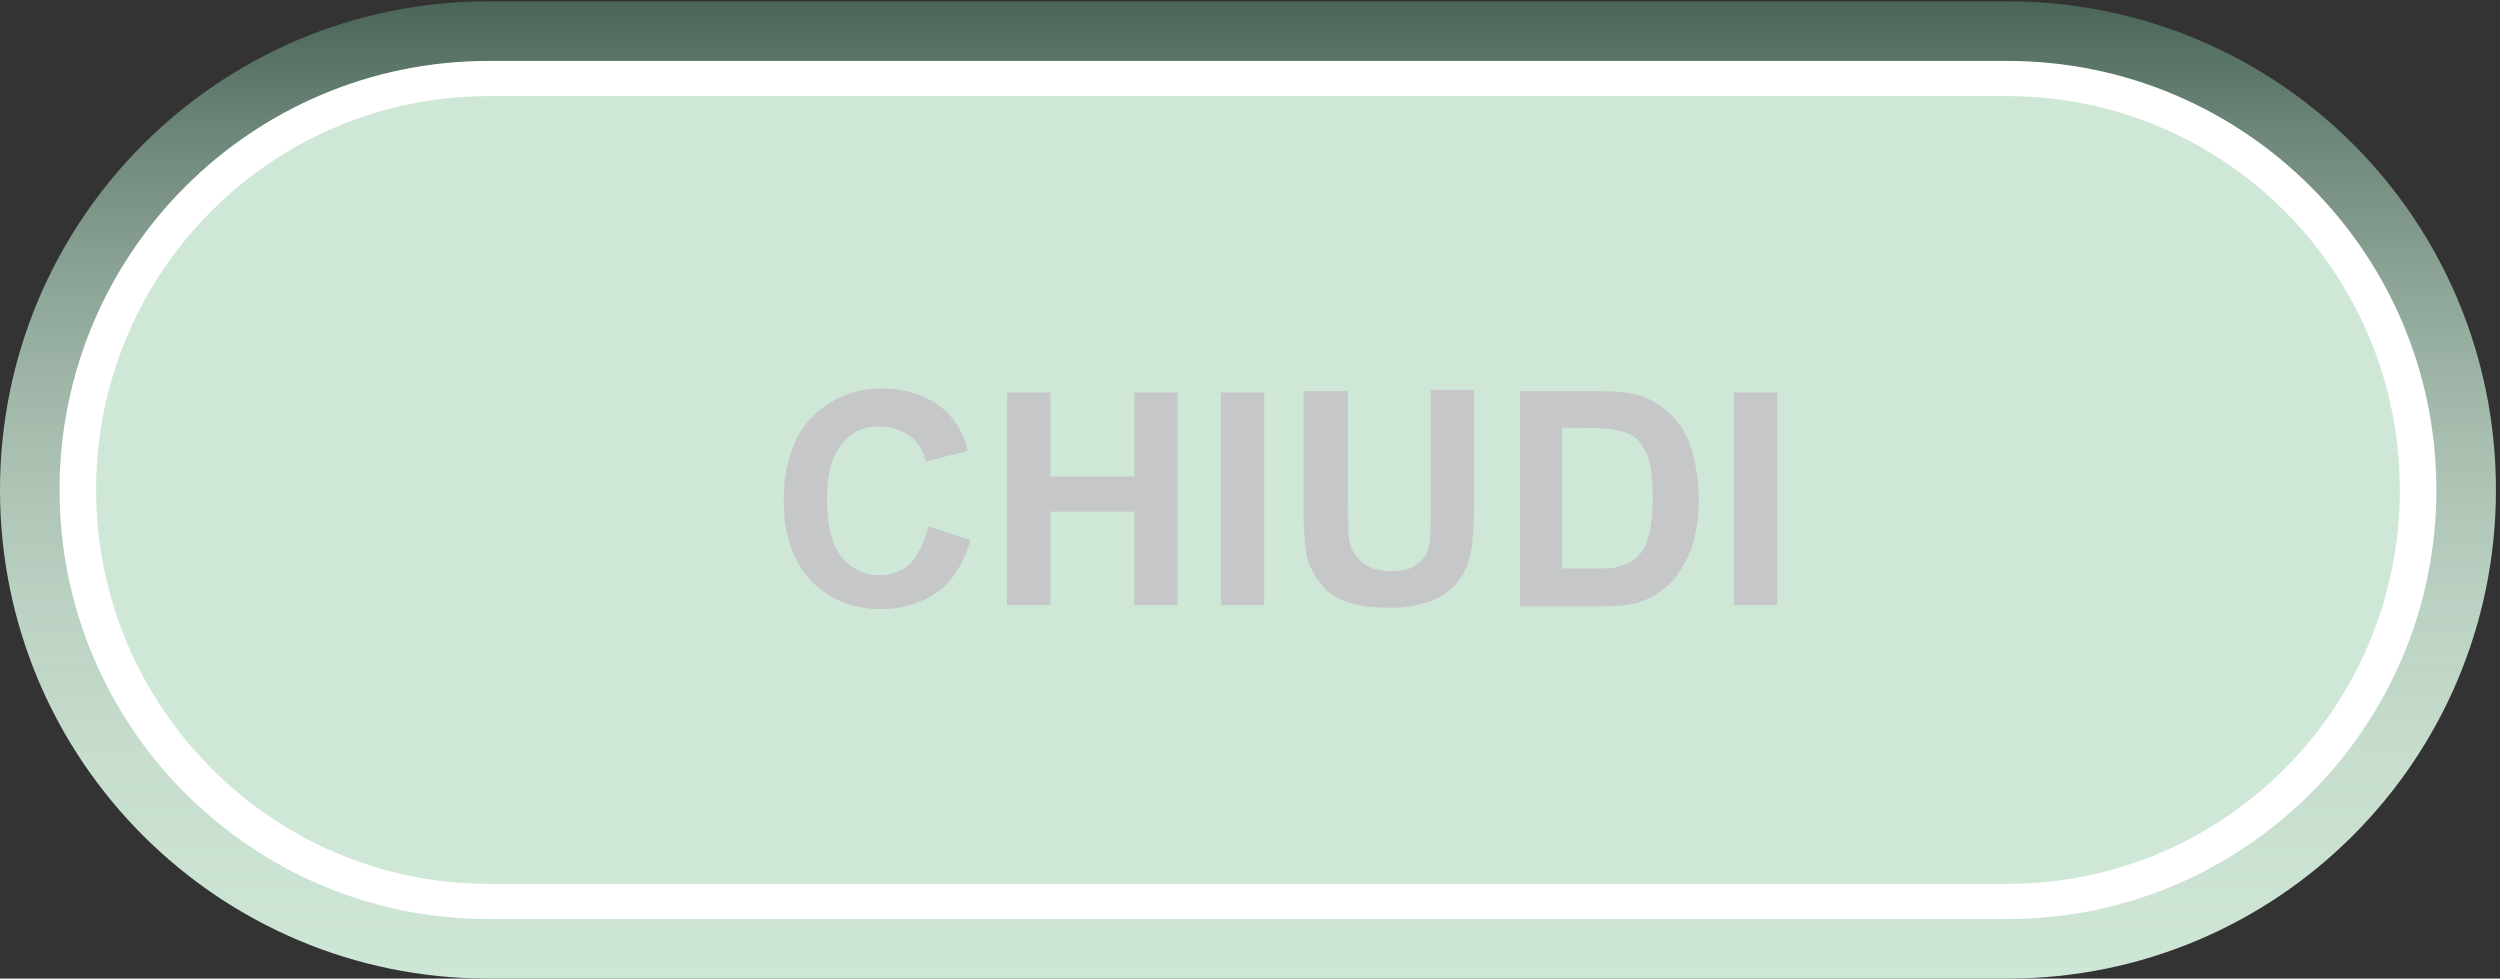 <?xml version="1.0" encoding="utf-8"?>
<!-- Generator: Adobe Illustrator 18.1.1, SVG Export Plug-In . SVG Version: 6.00 Build 0)  -->
<svg version="1.1"
	 id="Livello_5" xmlns:dc="http://purl.org/dc/elements/1.1/" xmlns:sodipodi="http://sodipodi.sourceforge.net/DTD/sodipodi-0.dtd" xmlns:cc="http://creativecommons.org/ns#" xmlns:svg="http://www.w3.org/2000/svg" xmlns:inkscape="http://www.inkscape.org/namespaces/inkscape" xmlns:rdf="http://www.w3.org/1999/02/22-rdf-syntax-ns#" sodipodi:docname="Bt_Conferma_Dw.svg" inkscape:version="0.48.4 r9939"
	 xmlns="http://www.w3.org/2000/svg" xmlns:xlink="http://www.w3.org/1999/xlink" x="0px" y="0px" viewBox="-120 119.5 184.7 72.3"
	 enable-background="new -120 119.5 184.7 72.3" xml:space="preserve">
<rect x="-120" y="119.5" width="184.7" height="72.3" fill="#333333" stroke="none"/>
<sodipodi:namedview  inkscape:cy="37.066582" showgrid="false" inkscape:cx="92.351997" guidetolerance="10" gridtolerance="10" inkscape:zoom="2.06" pagecolor="#ffffff" objecttolerance="10" bordercolor="#666666" borderopacity="1" id="namedview44" inkscape:window-x="112" inkscape:window-height="423" inkscape:window-width="784" inkscape:pageshadow="2" inkscape:pageopacity="0" inkscape:current-layer="Livello_5" inkscape:window-maximized="0" inkscape:window-y="45">
	</sodipodi:namedview>
<linearGradient id="path20_1_" gradientUnits="userSpaceOnUse" x1="194.692" y1="702.295" x2="194.692" y2="630.162" gradientTransform="matrix(1 0 0 1 -222.481 -510.485)">
	<stop  offset="0" style="stop-color:#CFE7D7"/>
	<stop  offset="0.224" style="stop-color:#CCE4D4;stop-opacity:0.966"/>
	<stop  offset="0.397" style="stop-color:#C2DBCB;stop-opacity:0.94"/>
	<stop  offset="0.553" style="stop-color:#B2CBBB;stop-opacity:0.917"/>
	<stop  offset="0.699" style="stop-color:#9AB5A5;stop-opacity:0.895"/>
	<stop  offset="0.839" style="stop-color:#7C9989;stop-opacity:0.874"/>
	<stop  offset="0.971" style="stop-color:#587767;stop-opacity:0.854"/>
	<stop  offset="1" style="stop-color:#4F6E5E;stop-opacity:0.85"/>
</linearGradient>
<path id="path20" fill="url(#path20_1_)" d="M28.3,119.6H-83.9c-20,0-36.1,16.2-36.1,36.1c0,20,16.2,36.1,36.1,36.1H28.3
	c20,0,36.1-16.2,36.1-36.1C64.4,135.7,48.3,119.6,28.3,119.6z"/>
<path id="path22" fill="#FFFFFF" d="M28.3,124H-83.9c-17.5,0-31.7,14.2-31.7,31.7c0,17.5,14.2,31.7,31.7,31.7H28.3
	c17.5,0,31.7-14.2,31.7-31.7C60,138.2,45.8,124,28.3,124z"/>
<path id="path24" fill="#CFE7D7" d="M28.3,126.6H-83.9c-16,0-29,13-29,29.1c0,16,13,29.1,29,29.1H28.3c16,0,29-13,29-29.1
	C57.3,139.6,44.3,126.6,28.3,126.6z"/>
<g enable-background="new    ">
	<path fill="#C6C7C8" d="M-51.4,158.4l3.1,1c-0.5,1.7-1.3,3-2.4,3.8c-1.1,0.8-2.5,1.3-4.2,1.3c-2.1,0-3.8-0.7-5.2-2.1
		c-1.3-1.4-2-3.4-2-5.9c0-2.6,0.7-4.7,2-6.1c1.4-1.4,3.1-2.2,5.3-2.2c1.9,0,3.5,0.6,4.7,1.7c0.7,0.7,1.3,1.6,1.6,2.9l-3.1,0.8
		c-0.2-0.8-0.6-1.5-1.2-1.9s-1.3-0.7-2.2-0.7c-1.2,0-2.1,0.4-2.8,1.3c-0.7,0.8-1.1,2.2-1.1,4.1c0,2,0.4,3.4,1.1,4.3
		c0.7,0.8,1.6,1.3,2.8,1.3c0.8,0,1.6-0.3,2.2-0.8C-52.1,160.4-51.7,159.5-51.4,158.4z"/>
	<path fill="#C6C7C8" d="M-45.6,164.2v-15.7h3.2v6.2h6.2v-6.2h3.2v15.7h-3.2v-6.9h-6.2v6.9H-45.6z"/>
	<path fill="#C6C7C8" d="M-29.8,164.2v-15.7h3.2v15.7H-29.8z"/>
	<path fill="#C6C7C8" d="M-23.6,148.4h3.2v8.5c0,1.4,0,2.2,0.1,2.6c0.1,0.6,0.5,1.2,1,1.6c0.5,0.4,1.2,0.6,2.1,0.6
		c0.9,0,1.6-0.2,2-0.6c0.5-0.4,0.7-0.8,0.8-1.4c0.1-0.5,0.1-1.4,0.1-2.7v-8.7h3.2v8.3c0,1.9-0.1,3.2-0.3,4s-0.5,1.4-1,2
		s-1.1,1-1.9,1.3c-0.8,0.3-1.8,0.5-3,0.5c-1.5,0-2.6-0.2-3.4-0.5c-0.8-0.3-1.4-0.8-1.8-1.4c-0.5-0.6-0.7-1.1-0.9-1.7
		c-0.2-0.9-0.3-2.2-0.3-4V148.4z"/>
	<path fill="#C6C7C8" d="M-7.7,148.4h5.8c1.3,0,2.3,0.1,3,0.3c0.9,0.3,1.7,0.8,2.4,1.5c0.7,0.7,1.2,1.5,1.5,2.6
		c0.3,1,0.5,2.2,0.5,3.7c0,1.3-0.2,2.4-0.5,3.4c-0.4,1.1-1,2.1-1.7,2.8c-0.6,0.5-1.3,1-2.2,1.3c-0.7,0.2-1.6,0.3-2.8,0.3h-6V148.4z
		 M-4.6,151.1v10.4h2.4c0.9,0,1.5,0,1.9-0.2c0.5-0.1,0.9-0.3,1.3-0.7s0.6-0.8,0.8-1.5c0.2-0.7,0.3-1.7,0.3-2.9s-0.1-2.2-0.3-2.8
		S1.3,152.3,1,152s-0.9-0.6-1.5-0.7c-0.4-0.1-1.3-0.2-2.6-0.2H-4.6z"/>
	<path fill="#C6C7C8" d="M8.1,164.2v-15.7h3.2v15.7H8.1z"/>
</g>
</svg>
